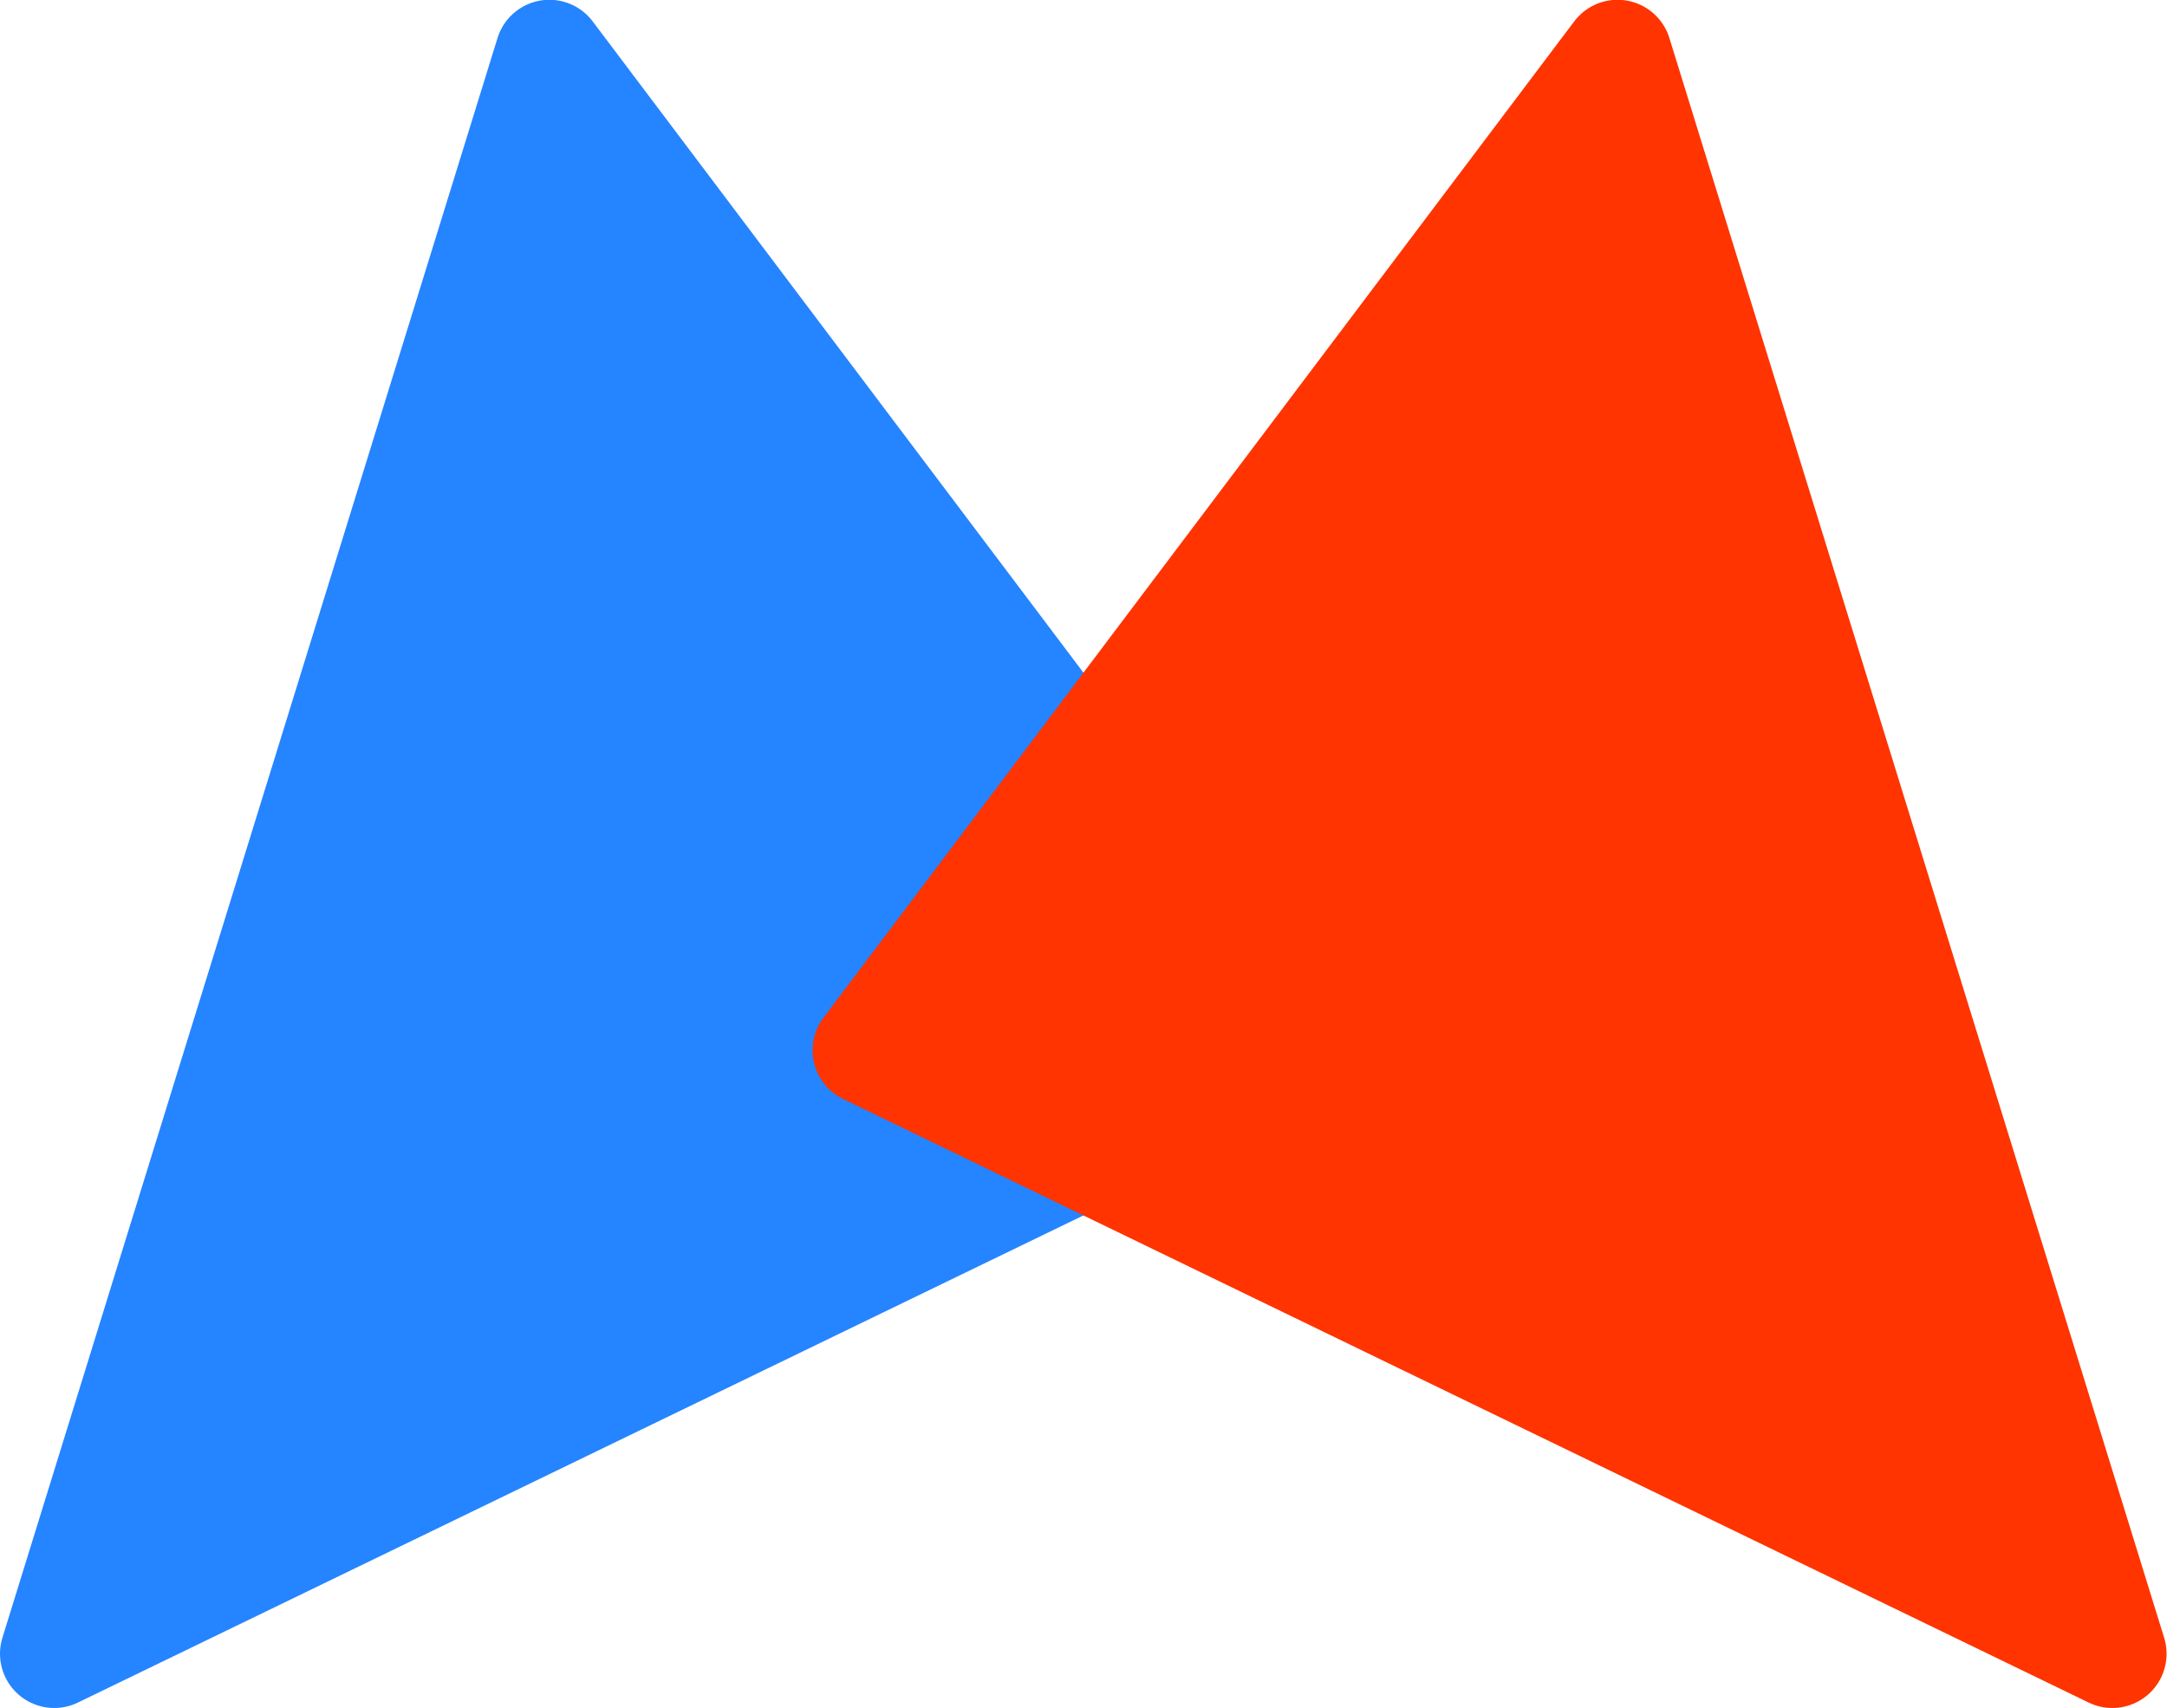 <svg id="Layer_1" data-name="Layer 1" xmlns="http://www.w3.org/2000/svg" viewBox="0 0 199.76 157.49"><defs><style>.cls-1{fill:#2584ff;stroke:#2584ff;}.cls-1,.cls-2{stroke-linecap:round;stroke-linejoin:round;stroke-width:10px;fill-rule:evenodd;}.cls-2{fill:#ff3400;stroke:#ff3400;}</style></defs><path id="Polygon_1_copy_2" data-name="Polygon 1 copy 2" class="cls-1" d="M119.12,191.86,4.28,247.51,49.92,100Z" transform="translate(0.72 -95.02)"/><path id="Polygon_1_copy_2-2" data-name="Polygon 1 copy 2-2" class="cls-2" d="M79.19,191.86,194,247.51,148.39,100Z" transform="translate(0.72 -95.02)"/></svg>